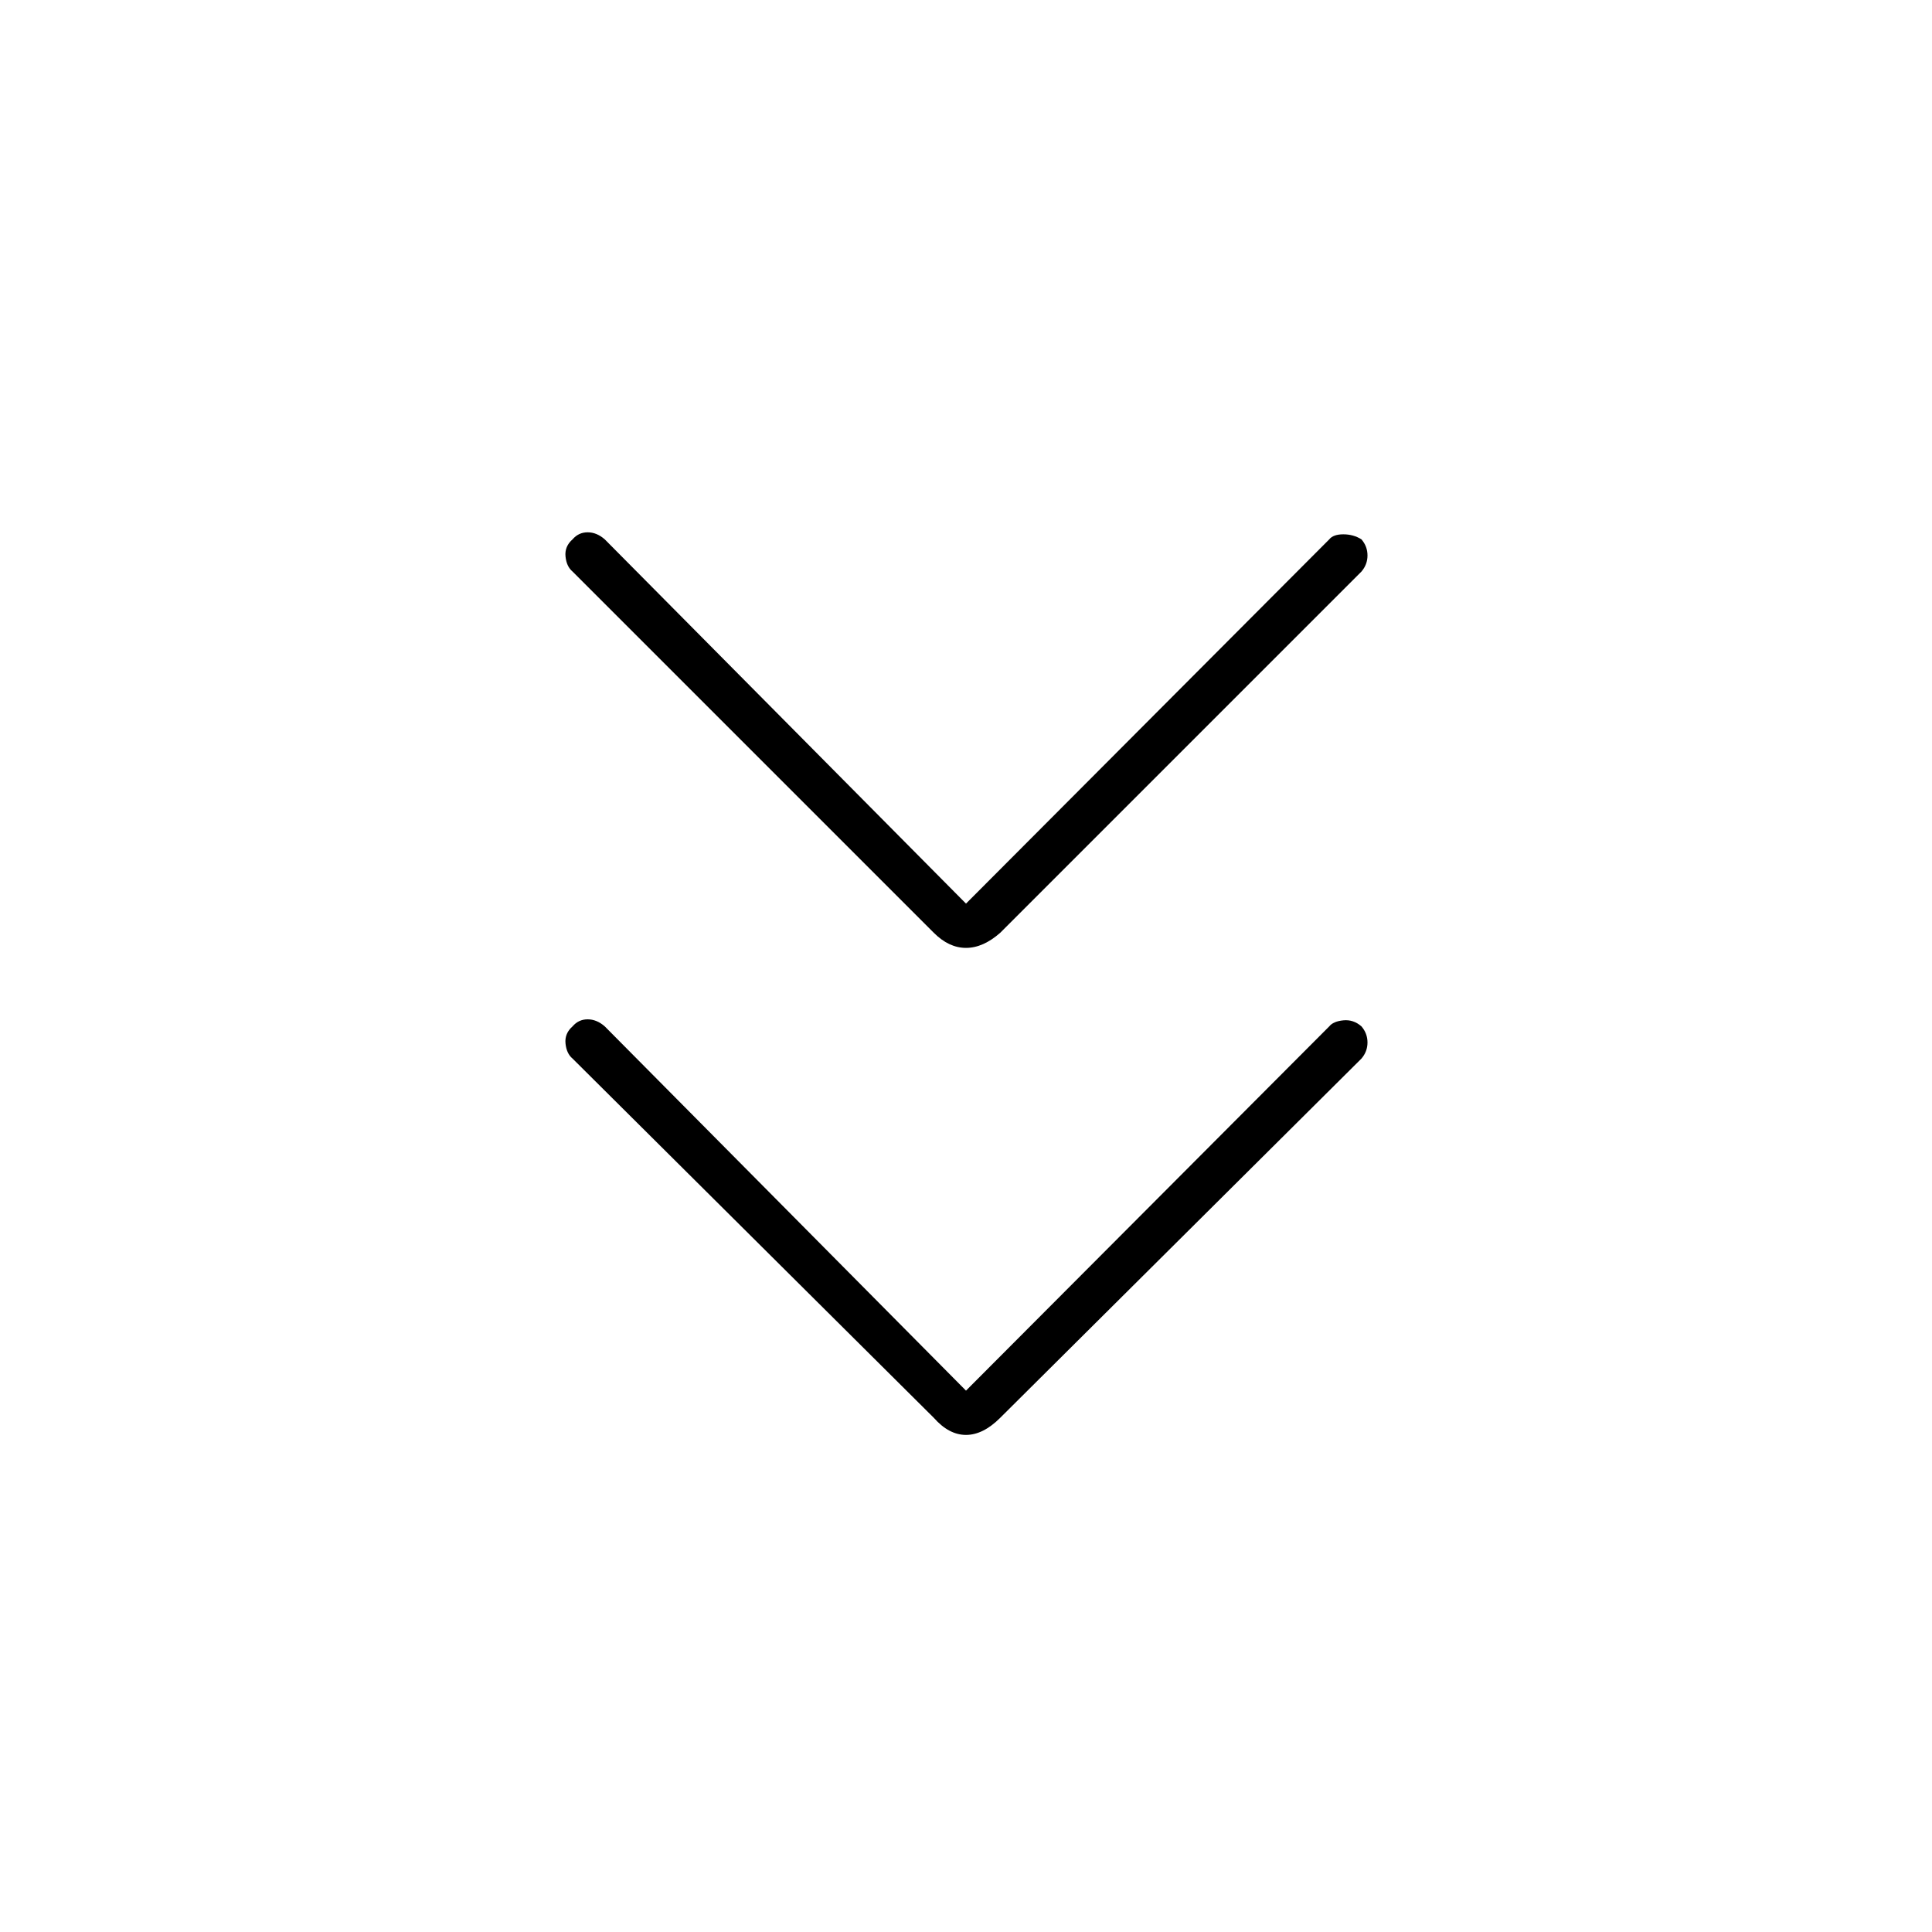 <svg xmlns="http://www.w3.org/2000/svg" height="48" viewBox="0 -960 960 960" width="48"><path d="m480-269 180.5-181q2-2.5 7-3t9 3q3 3.5 3 8t-3 8L497-255.5q-8.5 8.5-17 8.5t-16-8.5L284.5-434q-3-2.5-3.5-7.5t3.5-8.5q3-3.5 7.5-3.5t8.5 3.5L480-269Zm0-242 180.5-181q2-2.5 7-2.5t9 2.5q3 3.5 3 8t-3 8L497-496.5q-8.5 7.5-17 7.5t-16-7.5L284.5-676q-3-2.5-3.5-7.5t3.5-8.5q3-3.5 7.5-3.5t8.5 3.5L480-511Z"/></svg>